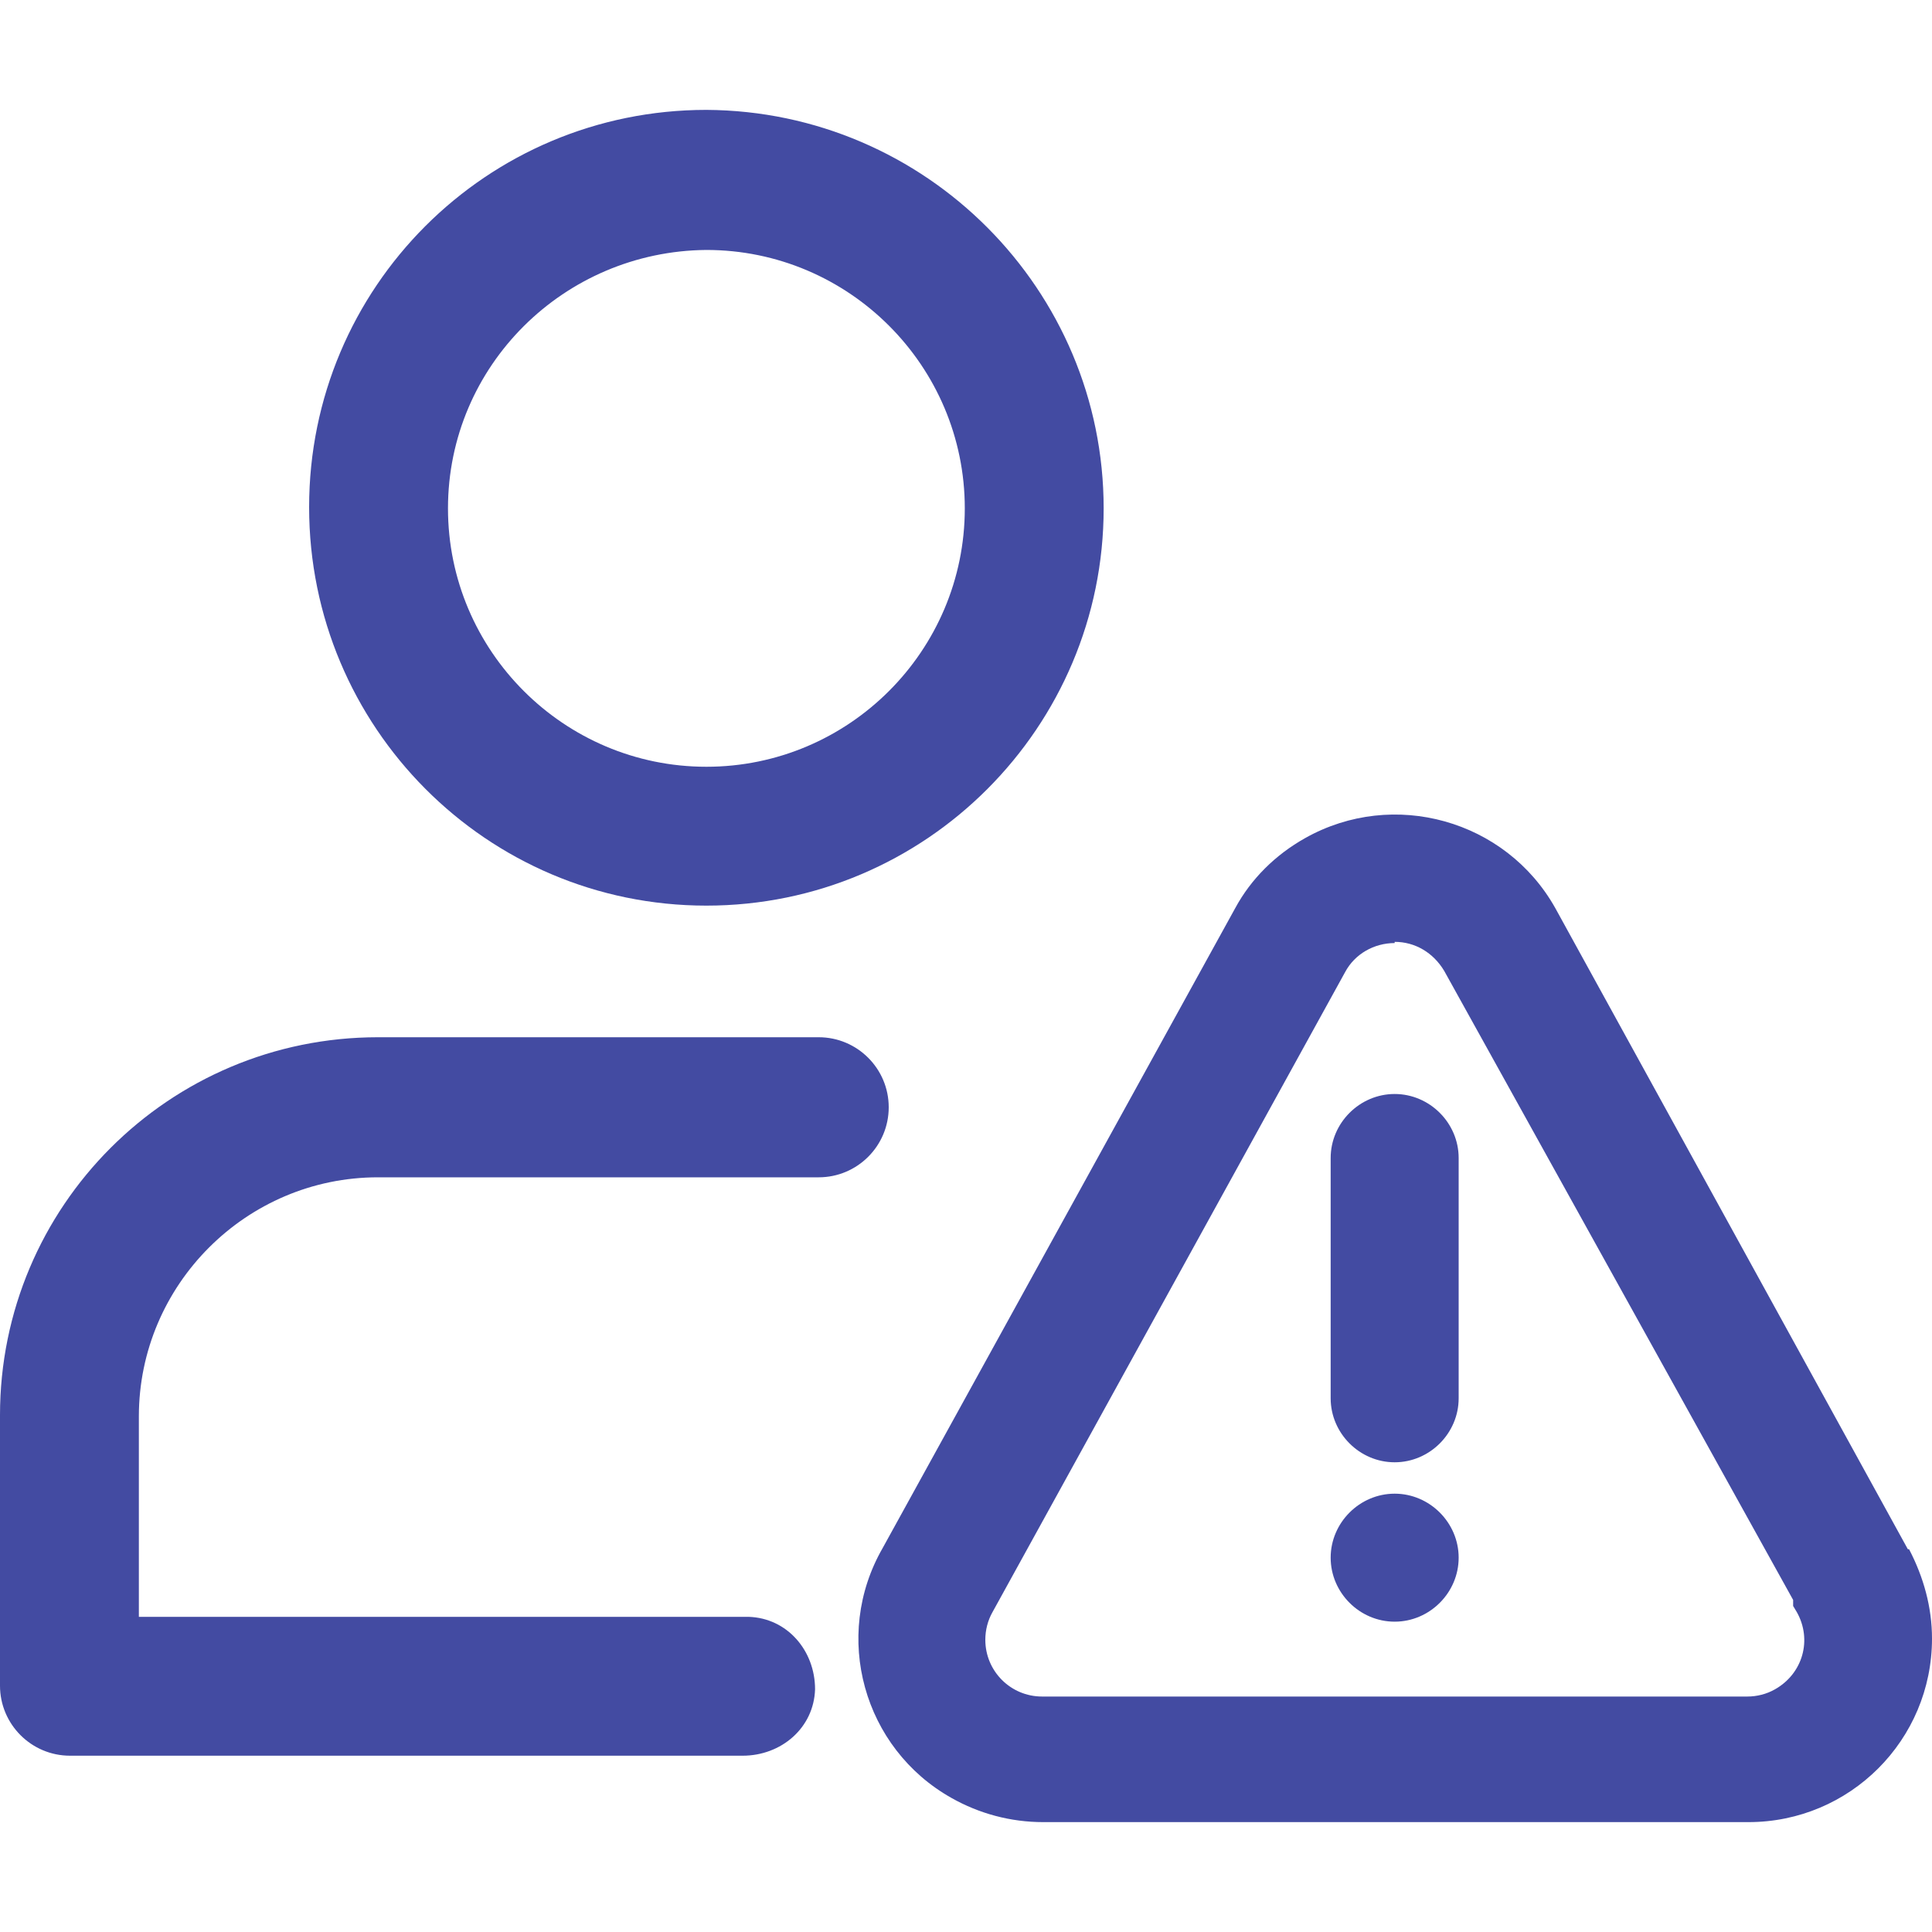 <?xml version="1.0" encoding="UTF-8"?><svg id="Group_16329" xmlns="http://www.w3.org/2000/svg" viewBox="0 0 16 16"><defs><style>.cls-1{fill:none;}.cls-2{fill:#434BA2;}</style></defs><g id="Group_16331"><g id="Group_16329-2"><g id="Group_15814"><g id="Group_15810"><g id="Group_15813"><path id="Path_60839" class="cls-2" d="M15.8,12.83l-2.92-5.31c-.41-.73-1.34-.99-2.07-.58-.25.14-.45.34-.58.58l-2.92,5.3c-.42.73-.16,1.66.57,2.07.23.13.49.2.76.2h5.84c.84,0,1.52-.68,1.52-1.52,0-.26-.07-.51-.19-.74M11.55,7.8c.17,0,.32.09.41.24l2.89,5.21v.05l.03.05c.13.23.05.51-.18.64-.07.04-.15.06-.23.06h-5.84c-.26,0-.47-.21-.47-.47,0-.08.02-.16.06-.23l2.92-5.3c.08-.15.24-.24.41-.24"/><path id="Path_60840" class="cls-2" d="M11.55,12.11c.29,0,.53-.24.53-.53v-1.99c0-.29-.24-.53-.53-.53s-.53.24-.53.53v1.99c0,.29.24.53.53.53"/><path id="Path_60841" class="cls-2" d="M11.55,13.43c.29,0,.53-.24.53-.53s-.24-.53-.53-.53-.53.24-.53.53.24.53.53.53h0"/></g></g><path class="cls-1" d="M5.85,2.06h0c-1.18,0-2.14.96-2.14,2.14s.95,2.14,2.14,2.14,2.14-.96,2.14-2.14h0c0-1.18-.96-2.14-2.14-2.14Z"/><path class="cls-2" d="M5.85.91c-1.82,0-3.29,1.47-3.29,3.29h0c0,1.82,1.47,3.3,3.29,3.3h0c1.82,0,3.29-1.48,3.29-3.29S7.67.92,5.85.91ZM7.99,4.21c0,1.18-.96,2.14-2.14,2.14s-2.14-.96-2.14-2.14.96-2.13,2.14-2.14h0c1.18,0,2.14.96,2.14,2.14h0Z"/><path class="cls-2" d="M6.78,8.59h-3.65c-1.73,0-3.13,1.4-3.13,3.13v2.24c0,.32.26.58.58.58h5.57c.32,0,.59-.23.6-.55,0-.32-.23-.59-.55-.6H1.15v-1.66c0-1.09.89-1.98,1.98-1.98h3.65c.32,0,.58-.26.58-.58s-.26-.58-.58-.58Z"/></g></g></g></svg>